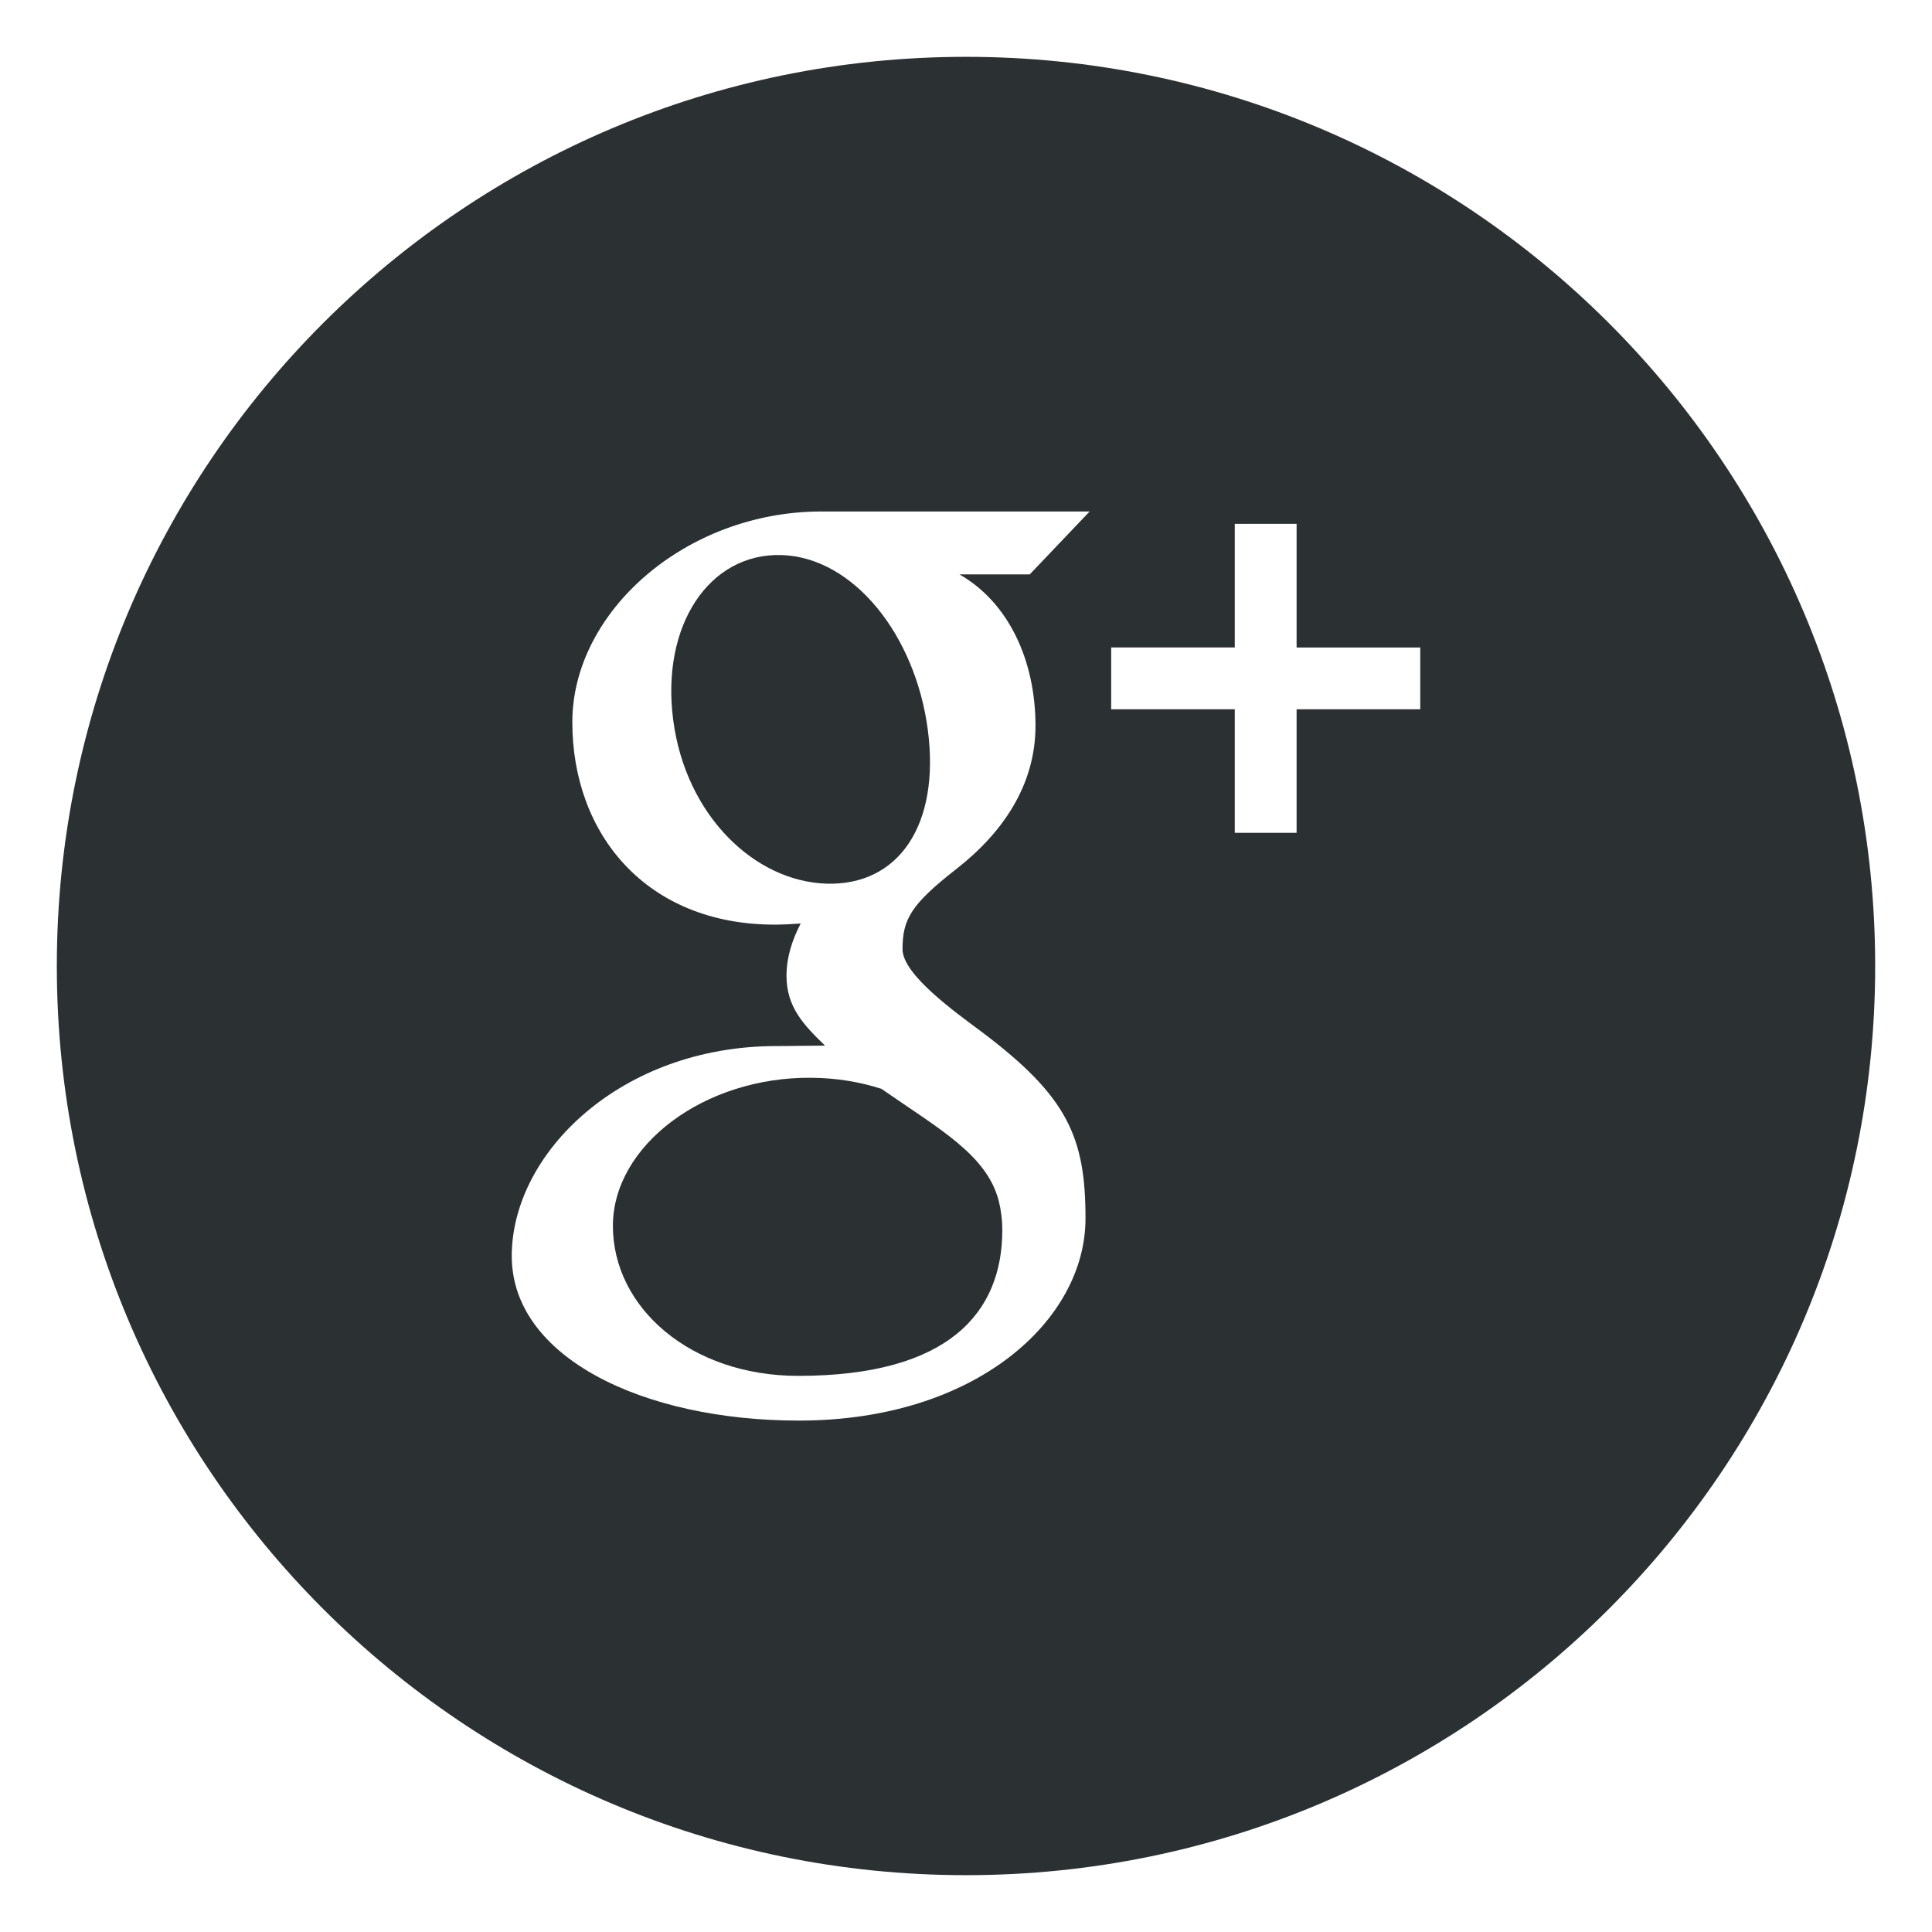 <?xml version="1.0" encoding="utf-8"?>
<!-- Generator: Adobe Illustrator 16.0.0, SVG Export Plug-In . SVG Version: 6.00 Build 0)  -->
<!DOCTYPE svg PUBLIC "-//W3C//DTD SVG 1.0//EN" "http://www.w3.org/TR/2001/REC-SVG-20010904/DTD/svg10.dtd">
<svg version="1.0" id="Layer_1" xmlns="http://www.w3.org/2000/svg" xmlns:xlink="http://www.w3.org/1999/xlink" x="0px" y="0px"
	 width="34px" height="34px" viewBox="0 0 34 34" enable-background="new 0 0 34 34" xml:space="preserve">
<g>
	<path fill="#2B3033" d="M13.751,9.768c-1.271-0.037-2.124,1.24-1.903,2.908c0.219,1.67,1.427,2.836,2.698,2.875
		c1.271,0.037,2.001-1.037,1.782-2.707C16.109,11.176,15.021,9.807,13.751,9.768z"/>
	<path fill="#2B3033" d="M14.285,18.967c-1.895-0.021-3.499,1.195-3.499,2.607c0,1.439,1.368,2.639,3.262,2.639
		c2.663,0,3.591-1.125,3.591-2.566c0-0.174-0.021-0.344-0.061-0.508c-0.209-0.814-1.037-1.262-2.066-1.977
		C15.139,19.041,14.727,18.971,14.285,18.967z"/>
	<path fill="#2B3033" d="M17,1C8.164,1,1,8.164,1,17c0,8.838,7.164,16,16,16c8.837,0,16-7.162,16-16C33,8.164,25.837,1,17,1z
		 M18.223,12.773c0,1.043-0.577,1.883-1.393,2.52c-0.797,0.623-0.947,0.883-0.947,1.412c0,0.451,0.951,1.123,1.389,1.451
		c1.522,1.143,1.831,1.861,1.831,3.289c0,1.783-1.921,3.555-5.044,3.555c-2.74,0-5.053-1.113-5.053-2.896
		c0-1.809,1.918-3.695,4.658-3.695c0.299,0,0.572-0.008,0.855-0.008c-0.375-0.363-0.678-0.678-0.678-1.229
		c0-0.328,0.104-0.641,0.25-0.92c-0.148,0.01-0.301,0.02-0.457,0.02c-2.251,0-3.562-1.582-3.562-3.564
		c0-1.941,1.995-3.707,4.388-3.707c1.233,0,4.716,0,4.716,0l-1.054,1.107h-1.238C17.759,10.607,18.223,11.637,18.223,12.773z
		 M24.994,12.482h-2.176v2.174H21.73v-2.174h-2.175v-1.088h2.175V9.219h1.088v2.176h2.176V12.482z"/>
</g>
</svg>
